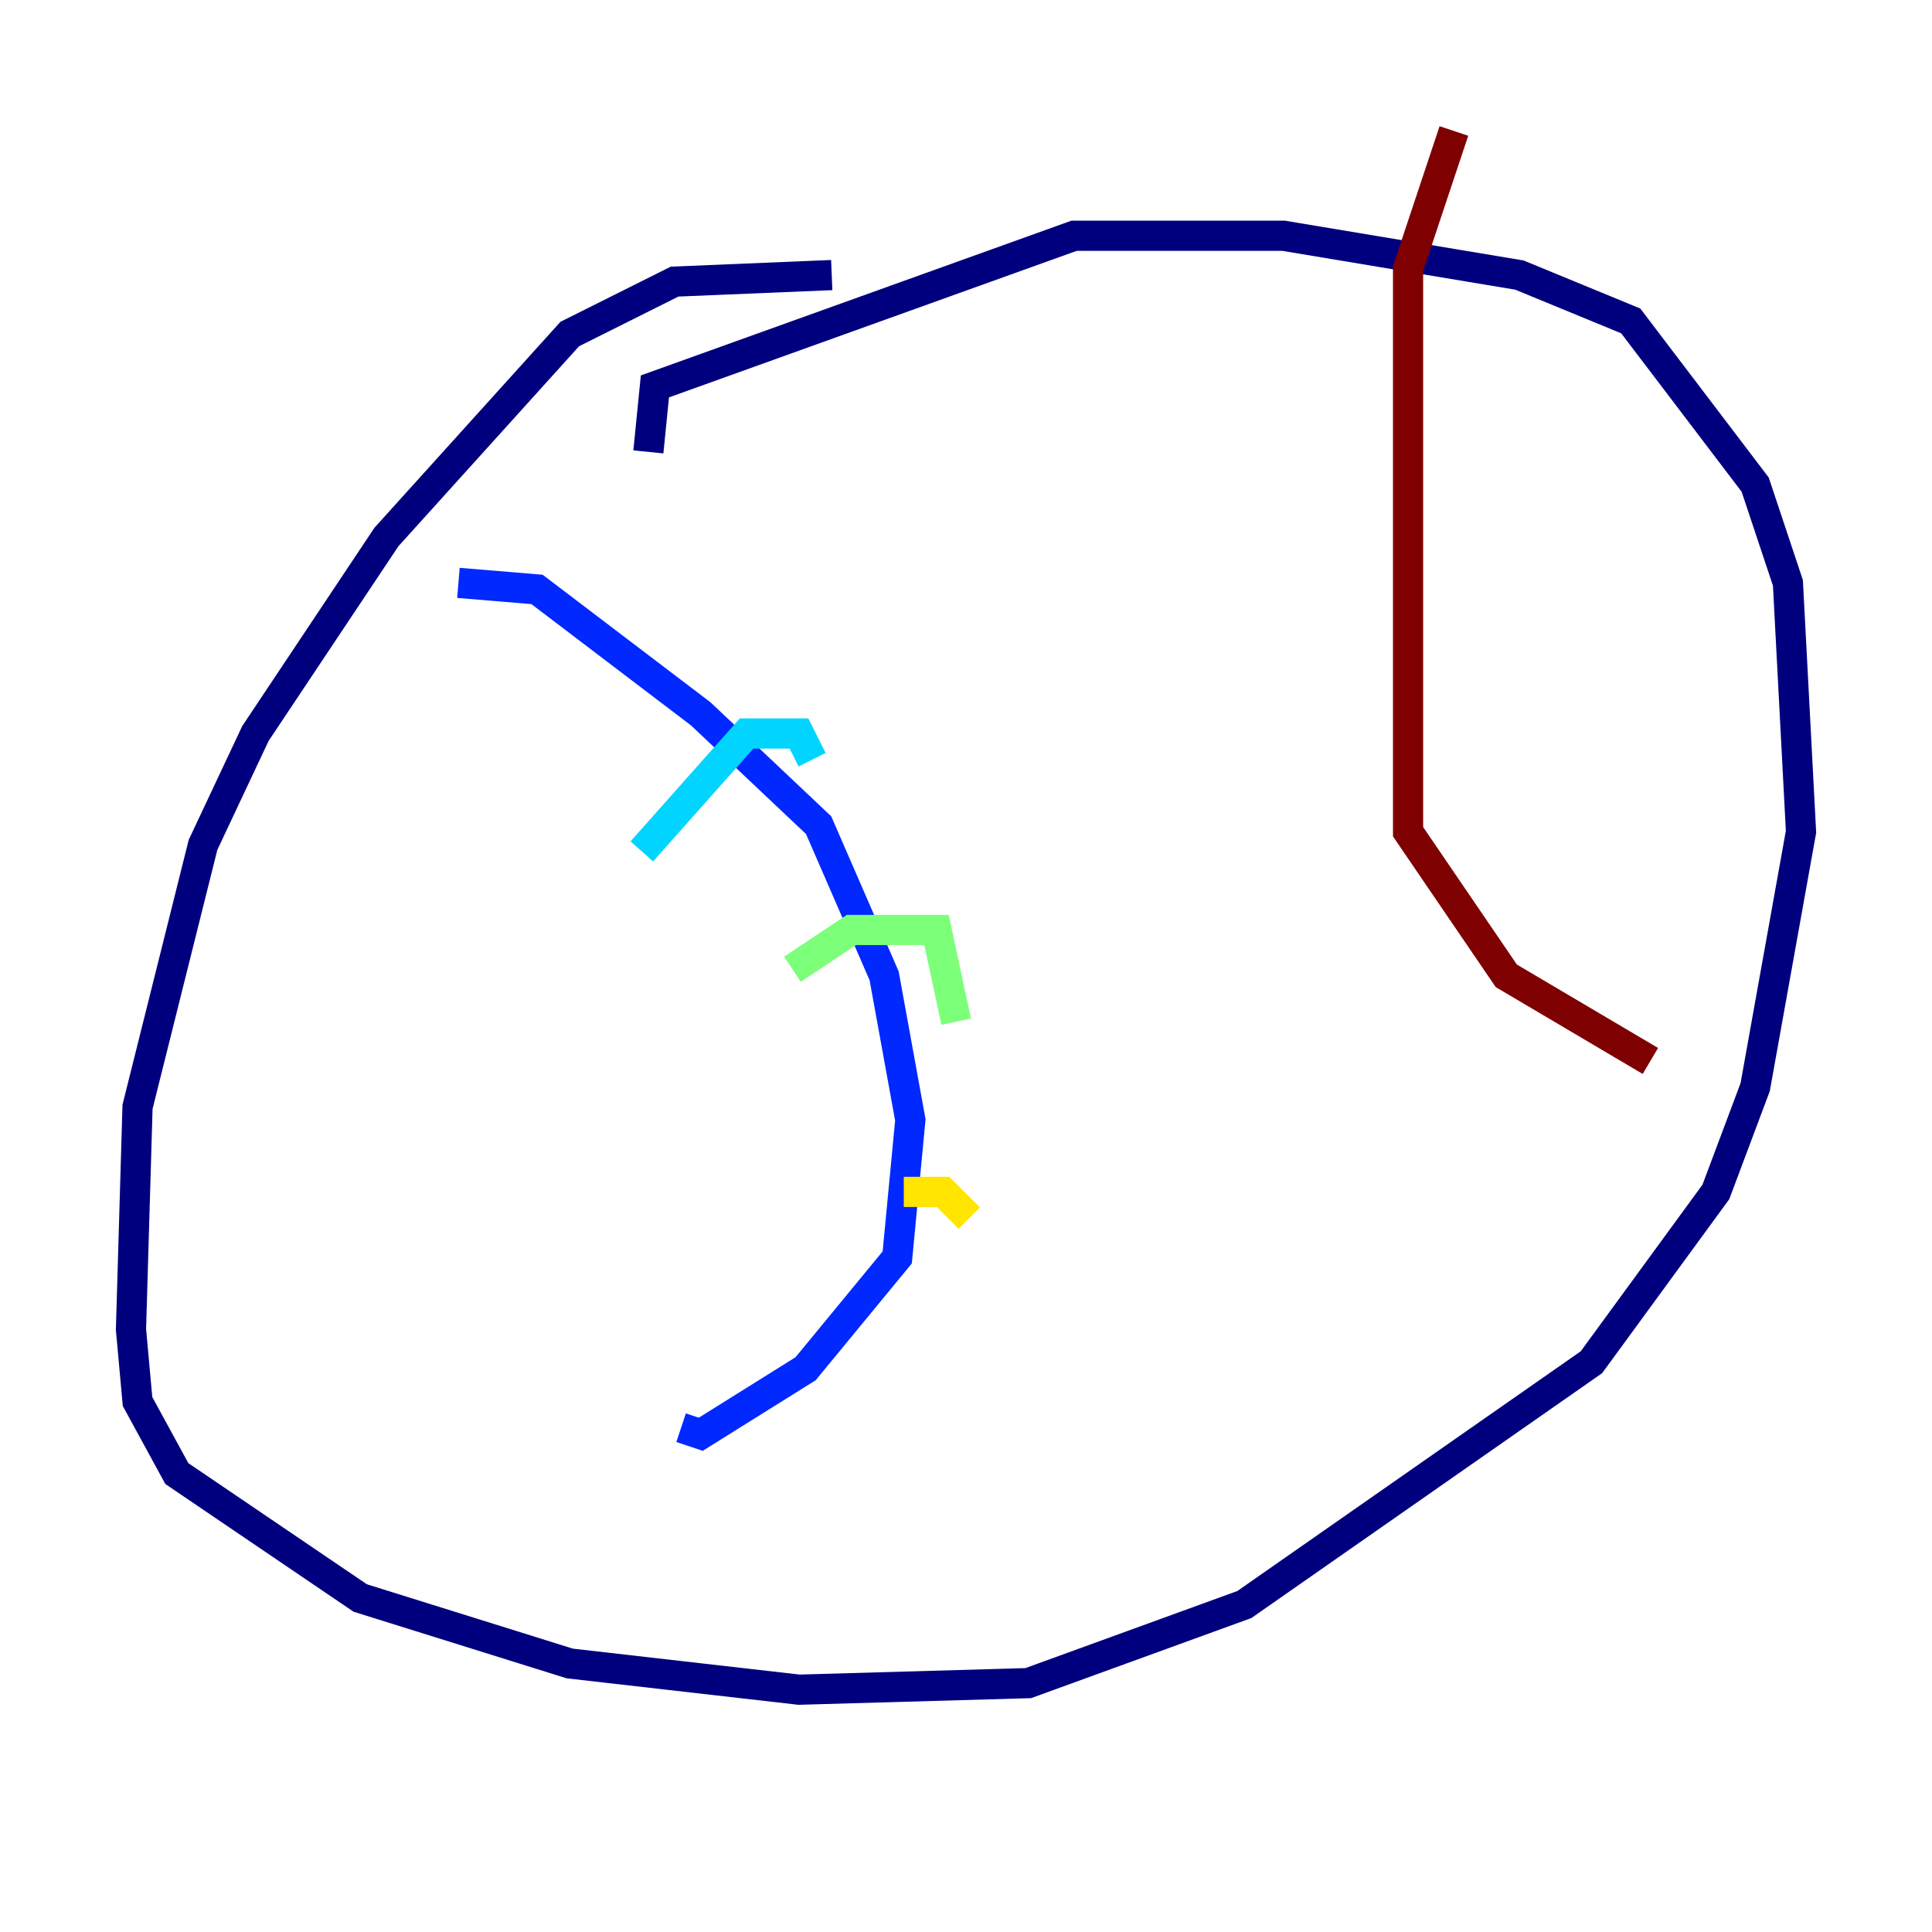 <?xml version="1.0" encoding="utf-8" ?>
<svg baseProfile="tiny" height="128" version="1.2" viewBox="0,0,128,128" width="128" xmlns="http://www.w3.org/2000/svg" xmlns:ev="http://www.w3.org/2001/xml-events" xmlns:xlink="http://www.w3.org/1999/xlink"><defs /><polyline fill="none" points="55.105,18.224 44.691,18.658 37.749,22.129 25.6,35.58 16.922,48.597 13.451,55.973 9.112,73.329 8.678,88.081 9.112,92.854 11.715,97.627 23.864,105.871 37.749,110.21 52.936,111.946 68.122,111.512 82.441,106.305 105.437,90.251 113.681,78.969 116.285,72.027 119.322,55.105 118.454,38.617 116.285,32.108 108.041,21.261 100.664,18.224 85.044,15.62 71.159,15.62 43.39,25.6 42.956,29.939" stroke="#00007f" stroke-width="2" /><polyline fill="none" points="30.373,38.617 35.58,39.051 46.427,47.295 54.237,54.671 58.576,64.651 60.312,74.197 59.444,83.308 53.37,90.685 46.427,95.024 45.125,94.59" stroke="#0028ff" stroke-width="2" /><polyline fill="none" points="42.522,56.407 49.464,48.597 52.936,48.597 53.803,50.332" stroke="#00d4ff" stroke-width="2" /><polyline fill="none" points="52.502,64.217 56.407,61.614 62.047,61.614 63.349,67.688" stroke="#7cff79" stroke-width="2" /><polyline fill="none" points="59.878,78.969 62.481,78.969 64.217,80.705" stroke="#ffe500" stroke-width="2" /><polyline fill="none" points="58.142,88.949 58.142,88.949" stroke="#ff4600" stroke-width="2" /><polyline fill="none" points="96.325,8.678 93.288,17.79 93.288,55.105 99.797,64.651 109.342,70.291" stroke="#7f0000" stroke-width="2" /></svg>